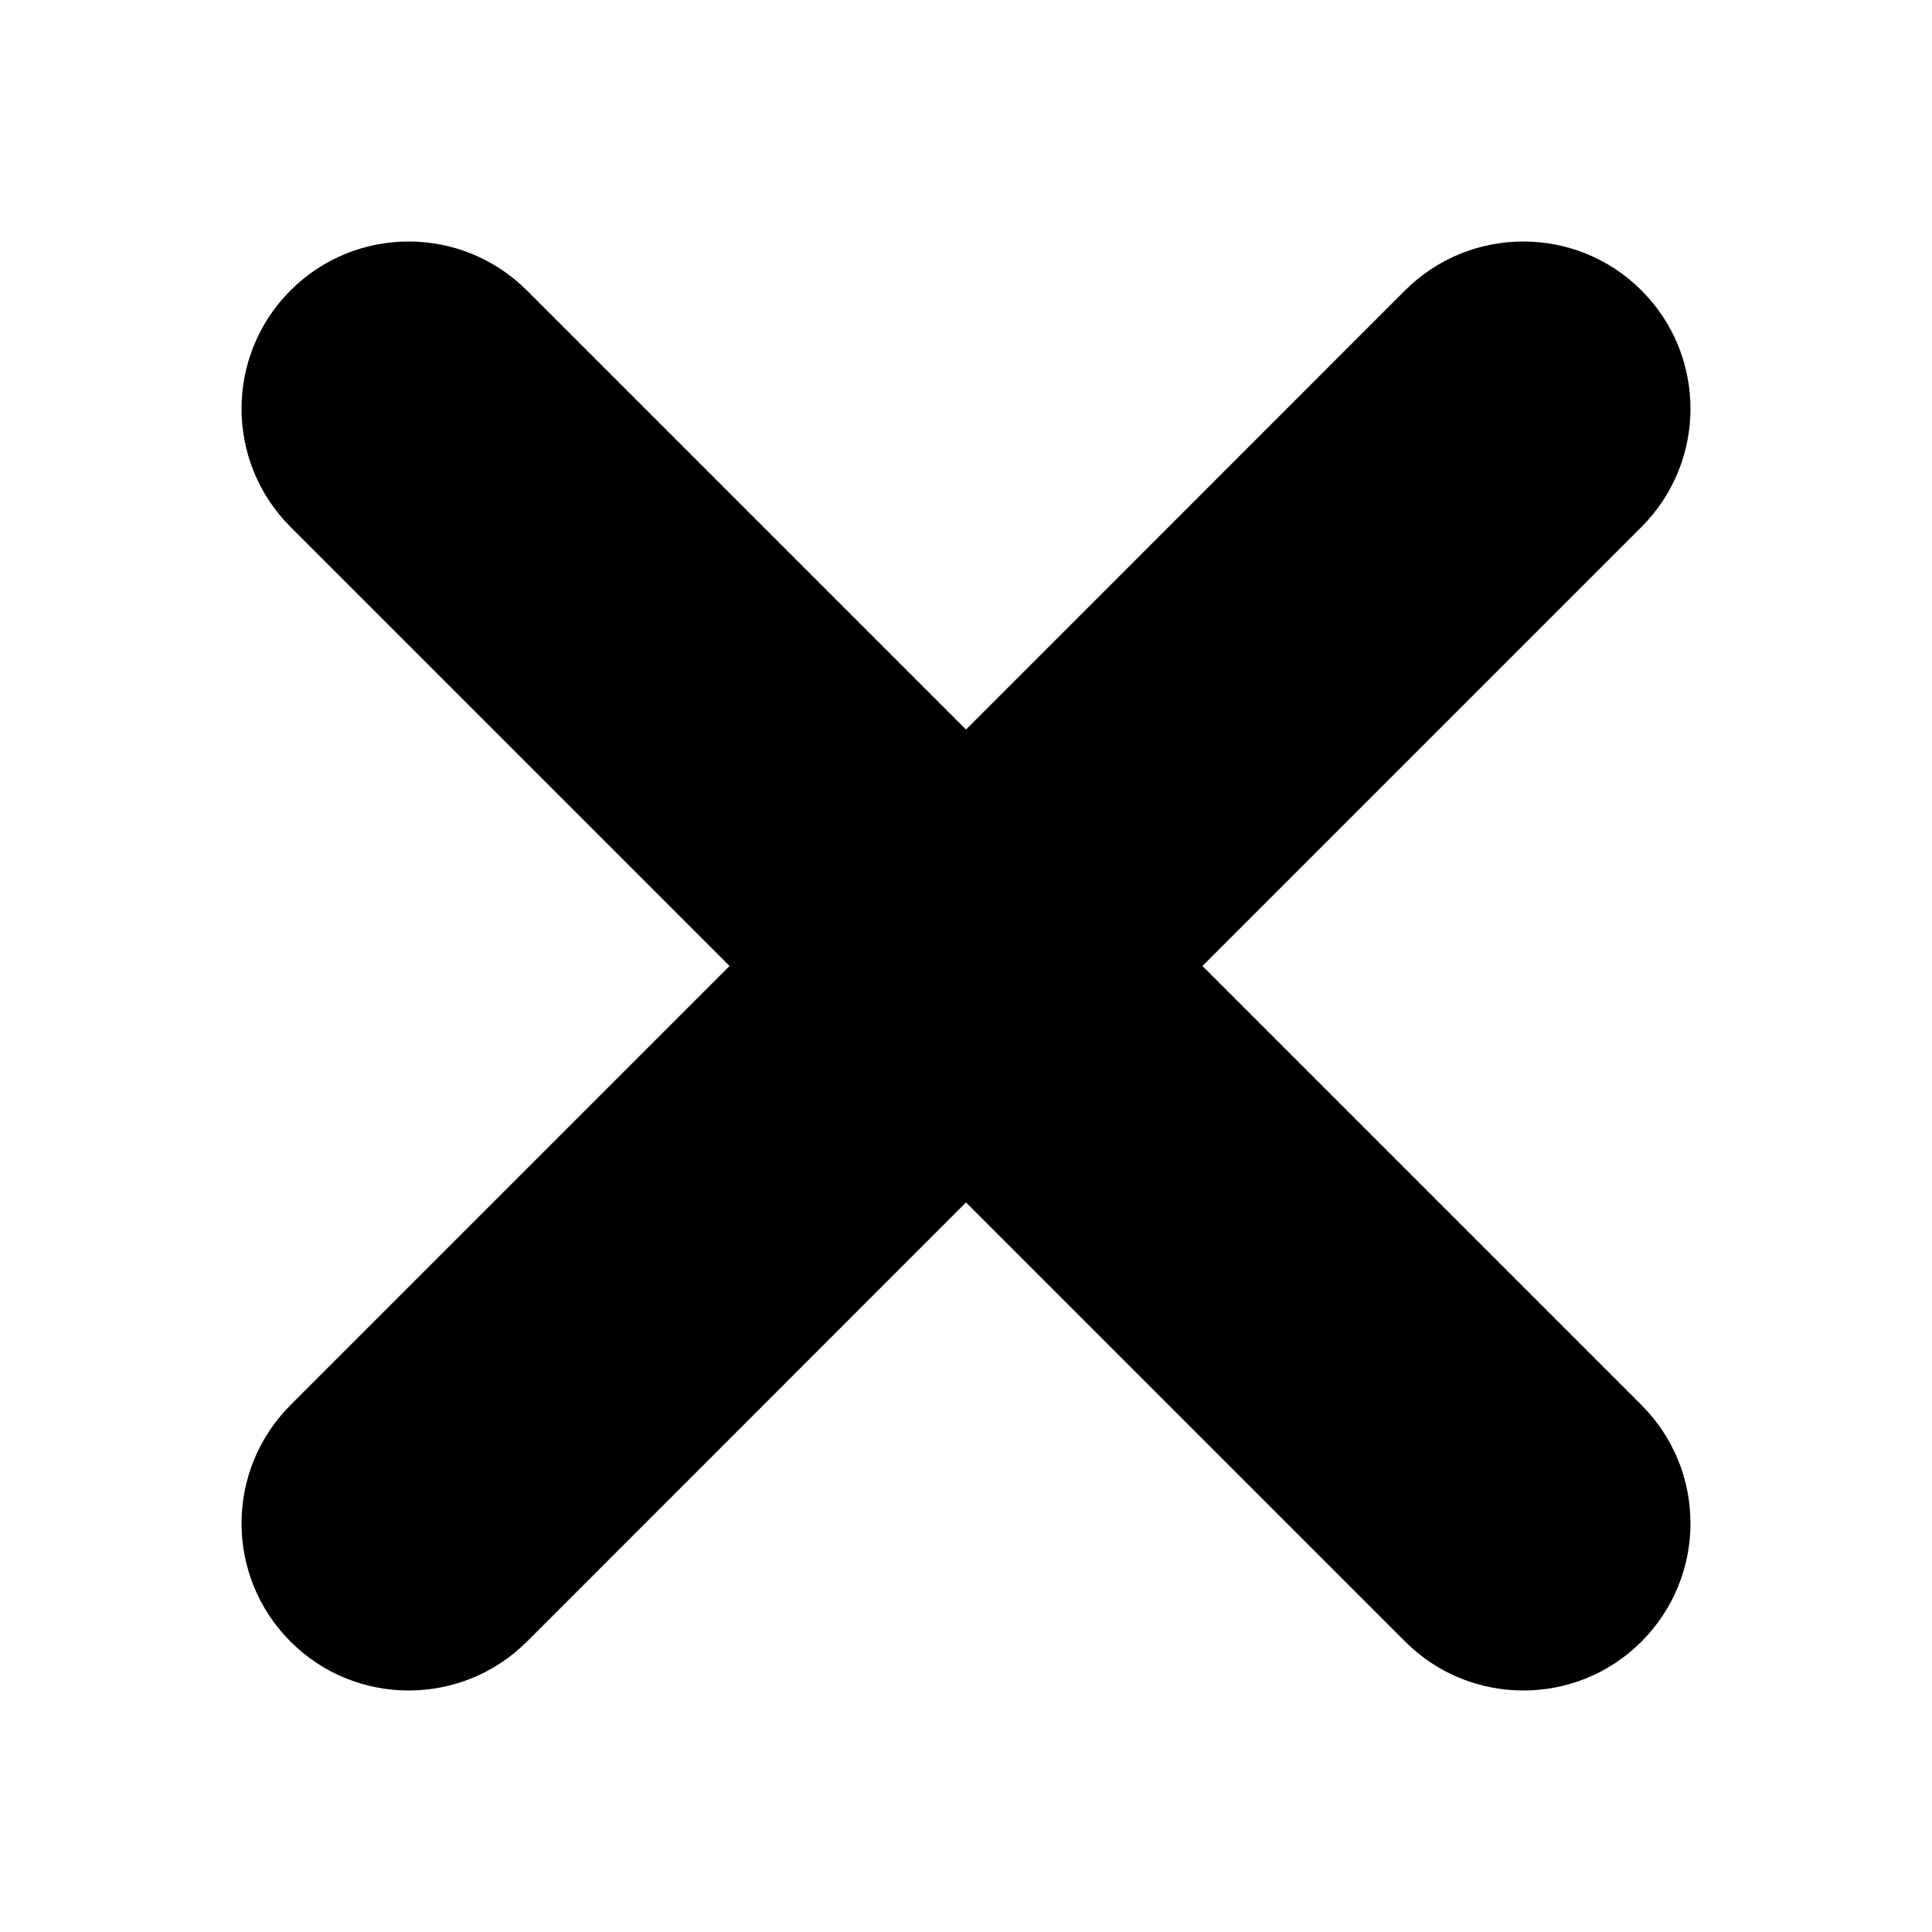 <svg width="16" height="16" viewBox="0 0 16 16" fill="currentColor" xmlns="http://www.w3.org/2000/svg"><path d="M13.594 4.364L9.958 8L13.594 11.636C14.135 12.177 14.135 13.053 13.594 13.595C13.324 13.865 12.97 14 12.616 14C12.261 14 11.907 13.865 11.637 13.595L8 9.958L4.364 13.595C4.093 13.865 3.739 14 3.385 14C3.03 14 2.676 13.865 2.406 13.595C1.865 13.054 1.865 12.177 2.406 11.636L6.042 8L2.406 4.364C1.865 3.823 1.865 2.946 2.406 2.405C2.946 1.865 3.822 1.865 4.363 2.405L8 6.042L11.636 2.405C12.177 1.865 13.054 1.865 13.594 2.405C14.135 2.946 14.135 3.823 13.594 4.364Z"/></svg>
